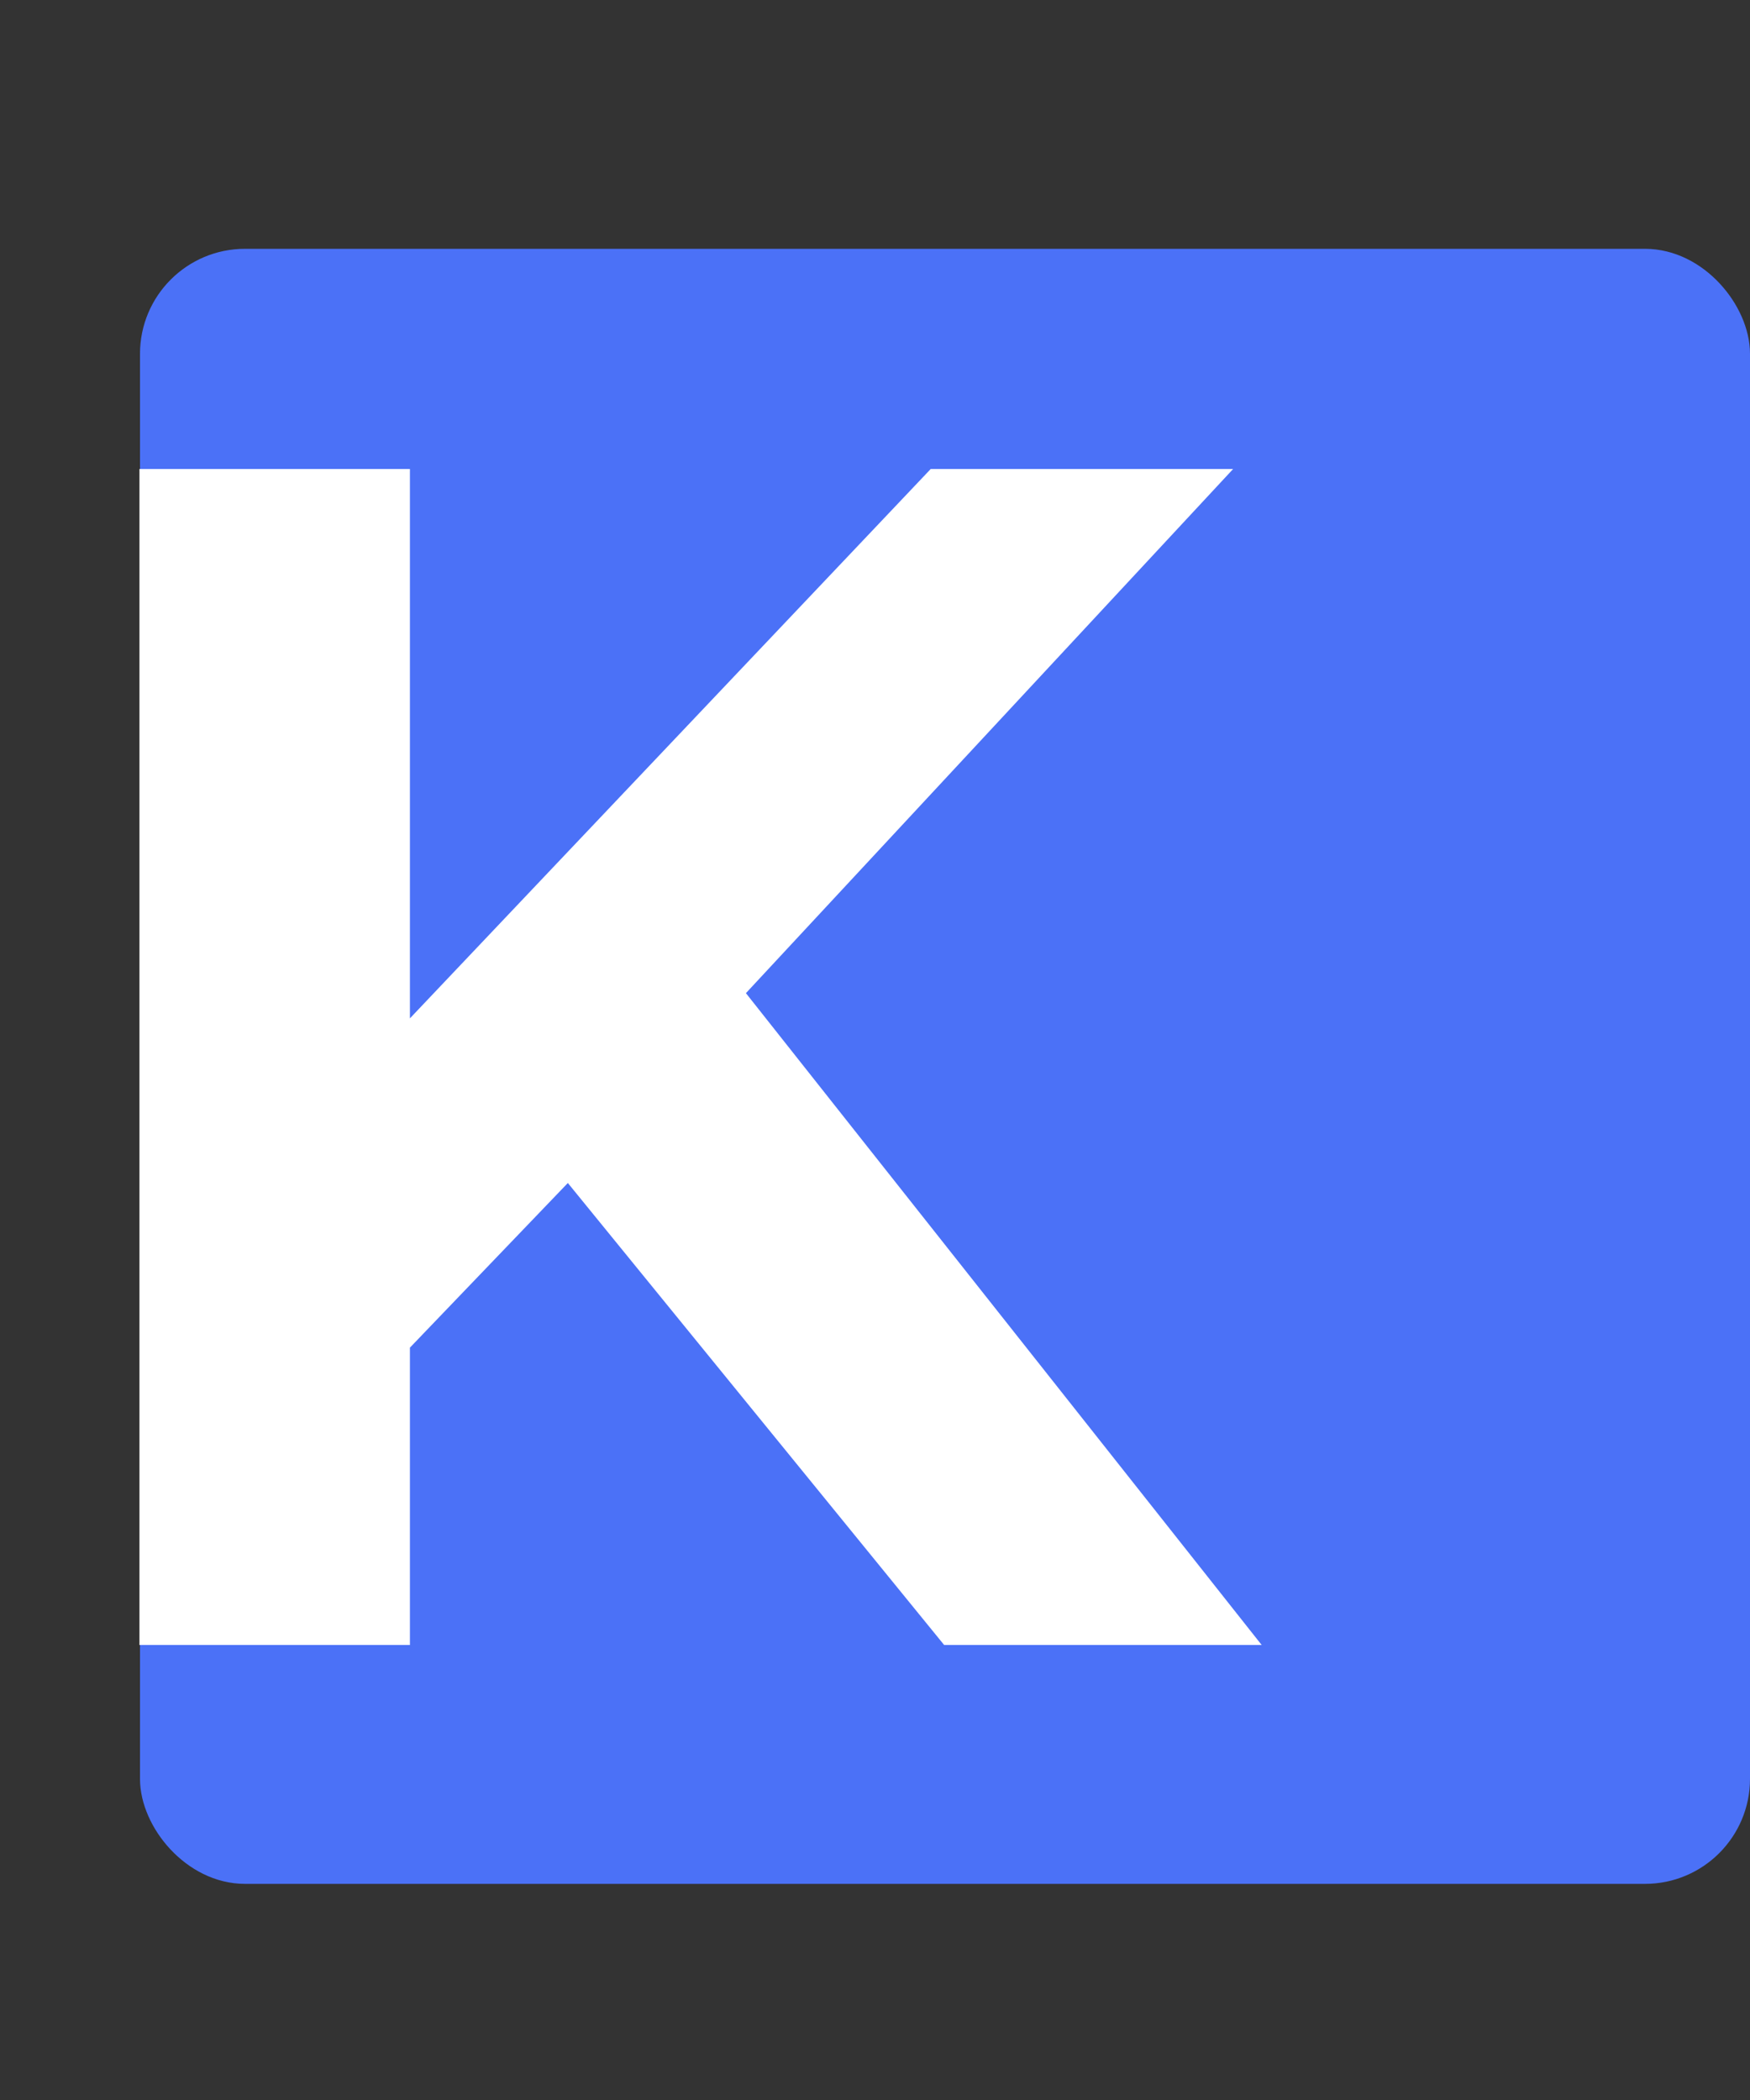 <svg width="50" height="60" viewBox="0 0 50 60" fill="none" xmlns="http://www.w3.org/2000/svg">
<rect x="0" y="0" width="50" height="60" fill="#333333" stroke="none"/>
<rect x="4.5" y="7.609" width="45" height="45.716" rx="2.5" fill="#4B71F7" stroke="#4B71F7"/>
<path d="M16.224 33.8L11.712 38.504V47H3.984V13.4H11.712V29.096L26.592 13.4H35.232L21.312 28.376L36.048 47H26.976L16.224 33.8Z" fill="white"/>
</svg>
